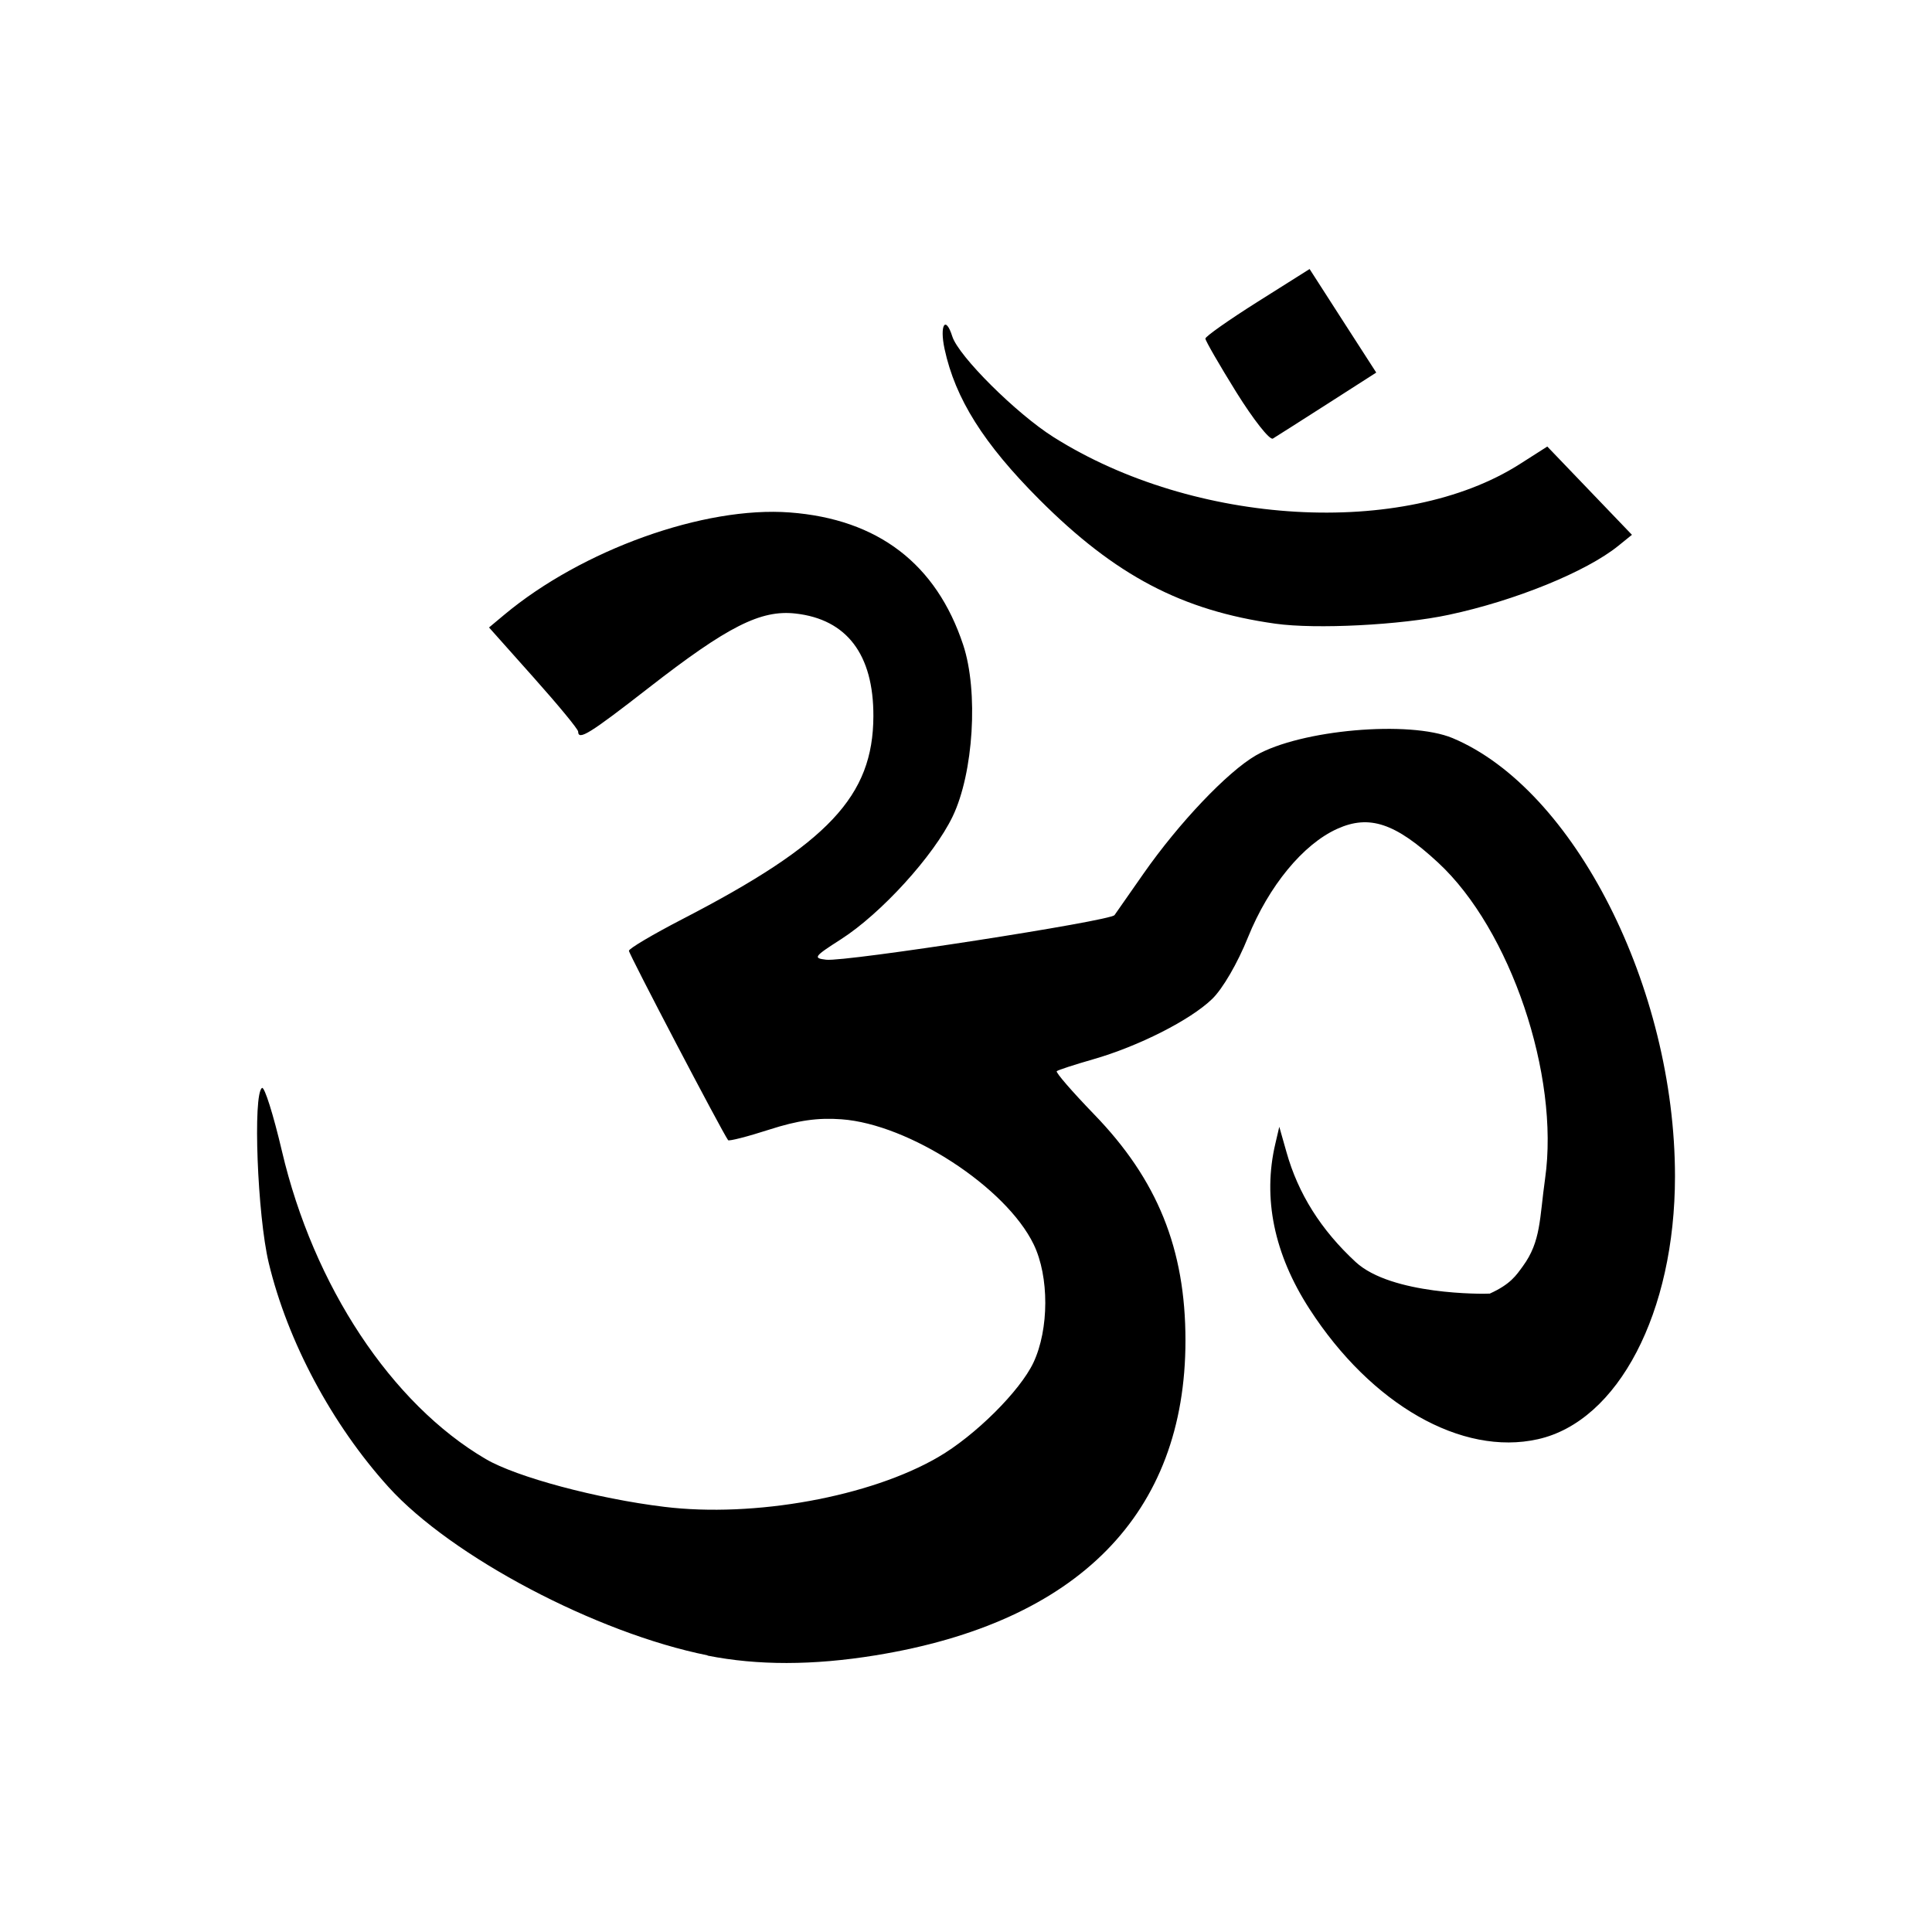 <?xml version="1.0" encoding="UTF-8" standalone="no"?>
<!-- Created with Inkscape (http://www.inkscape.org/) -->

<svg
   xmlns:dc="http://purl.org/dc/elements/1.1/"
   xmlns:cc="http://creativecommons.org/ns#"
   xmlns:rdf="http://www.w3.org/1999/02/22-rdf-syntax-ns#"
   xmlns:svg="http://www.w3.org/2000/svg"
   xmlns="http://www.w3.org/2000/svg"
   xmlns:sodipodi="http://sodipodi.sourceforge.net/DTD/sodipodi-0.dtd"
   xmlns:inkscape="http://www.inkscape.org/namespaces/inkscape"
   width="32"
   height="32"
   id="svg3351"
   version="1.1"
   inkscape:version="0.91 r13725"
   viewBox="0 0 32 32"
   sodipodi:docname="hindu_.svg">
  <defs
     id="defs3353" />
  <sodipodi:namedview
     id="base"
     pagecolor="#ffffff"
     bordercolor="#666666"
     borderopacity="1.0"
     inkscape:pageopacity="0.0"
     inkscape:pageshadow="2"
     inkscape:zoom="20"
     inkscape:cx="11.331756"
     inkscape:cy="16"
     inkscape:current-layer="layer1"
     showgrid="true"
     inkscape:grid-bbox="true"
     inkscape:document-units="px"
     inkscape:window-width="1920"
     inkscape:window-height="1018"
     inkscape:window-x="-8"
     inkscape:window-y="-8"
     inkscape:window-maximized="1" />
  <g
     id="layer1"
     inkscape:label="Layer 1"
     inkscape:groupmode="layer">
    <path
       id="path44345"
       style="fill:#000000;fill-opacity:1"
       d="m 20.477,6.496 c -0.281,-0.453 -0.512,-0.853 -0.512,-0.888 0,-0.035 0.389,-0.309 0.863,-0.608 l 0.863,-0.544 0.551,0.857 0.553,0.858 -0.81,0.519 c -0.445,0.285 -0.851,0.543 -0.902,0.574 -0.051,0.032 -0.323,-0.314 -0.606,-0.768 l 0,0 z m 0.646,3.834 c -1.549,-0.218 -2.65,-0.797 -3.908,-2.056 -0.923,-0.925 -1.392,-1.669 -1.57,-2.494 -0.085,-0.397 0.016,-0.562 0.128,-0.208 0.104,0.328 1.059,1.278 1.677,1.668 2.333,1.473 5.797,1.674 7.722,0.447 l 0.456,-0.291 0.701,0.731 0.701,0.731 -0.225,0.182 c -0.53,0.429 -1.709,0.909 -2.808,1.143 -0.791,0.17 -2.201,0.242 -2.874,0.147 z m -9.403,17.088 c -1.842,-0.369 -4.24,-1.635 -5.284,-2.787 -0.938,-1.037 -1.672,-2.41 -1.985,-3.714 -0.188,-0.784 -0.265,-2.802 -0.111,-2.897 0.041,-0.025 0.188,0.444 0.329,1.043 0.524,2.237 1.815,4.188 3.376,5.103 0.511,0.3 1.846,0.657 2.958,0.792 1.49,0.182 3.409,-0.167 4.537,-0.824 0.612,-0.355 1.354,-1.094 1.577,-1.565 0.26,-0.554 0.262,-1.425 0.004,-1.958 -0.459,-0.947 -2.063,-1.991 -3.183,-2.072 -0.394,-0.029 -0.722,0.018 -1.197,0.171 -0.359,0.116 -0.666,0.194 -0.681,0.175 -0.096,-0.129 -1.644,-3.083 -1.643,-3.137 0,-0.037 0.398,-0.272 0.883,-0.523 2.423,-1.253 3.162,-2.038 3.166,-3.364 0.003,-1.02 -0.44,-1.604 -1.29,-1.699 -0.576,-0.065 -1.123,0.212 -2.431,1.23 -0.979,0.762 -1.167,0.879 -1.169,0.725 0,-0.039 -0.333,-0.442 -0.739,-0.897 l -0.737,-0.827 0.249,-0.208 c 1.289,-1.078 3.316,-1.805 4.734,-1.697 1.458,0.11 2.427,0.851 2.871,2.195 0.254,0.769 0.171,2.12 -0.175,2.84 -0.313,0.651 -1.183,1.607 -1.851,2.035 -0.447,0.286 -0.466,0.312 -0.244,0.338 0.321,0.038 4.706,-0.641 4.776,-0.739 0.014,-0.019 0.23,-0.328 0.48,-0.687 0.589,-0.843 1.391,-1.686 1.861,-1.958 0.74,-0.426 2.545,-0.584 3.258,-0.287 2.014,0.844 3.684,4.135 3.684,7.259 0,2.252 -0.94,4.057 -2.271,4.354 -1.26,0.283 -2.758,-0.572 -3.783,-2.158 -0.586,-0.906 -0.778,-1.836 -0.565,-2.738 l 0.065,-0.279 0.119,0.419 c 0.193,0.688 0.571,1.289 1.145,1.82 0.592,0.548 2.112,0.532 2.223,0.524 0.344,-0.156 0.436,-0.301 0.547,-0.453 0.303,-0.414 0.275,-0.792 0.369,-1.454 0.242,-1.71 -0.575,-4.123 -1.772,-5.231 -0.708,-0.656 -1.14,-0.8 -1.671,-0.56 -0.566,0.255 -1.135,0.947 -1.479,1.798 -0.172,0.428 -0.42,0.854 -0.594,1.021 -0.361,0.349 -1.22,0.784 -1.975,1 -0.308,0.088 -0.576,0.176 -0.598,0.195 -0.022,0.019 0.256,0.339 0.615,0.711 1.053,1.085 1.517,2.232 1.517,3.749 0,2.866 -1.776,4.671 -5.137,5.216 -1.035,0.168 -1.952,0.168 -2.779,0.004 l 0,0 0,-0.004 z" />
  </g>
</svg>
